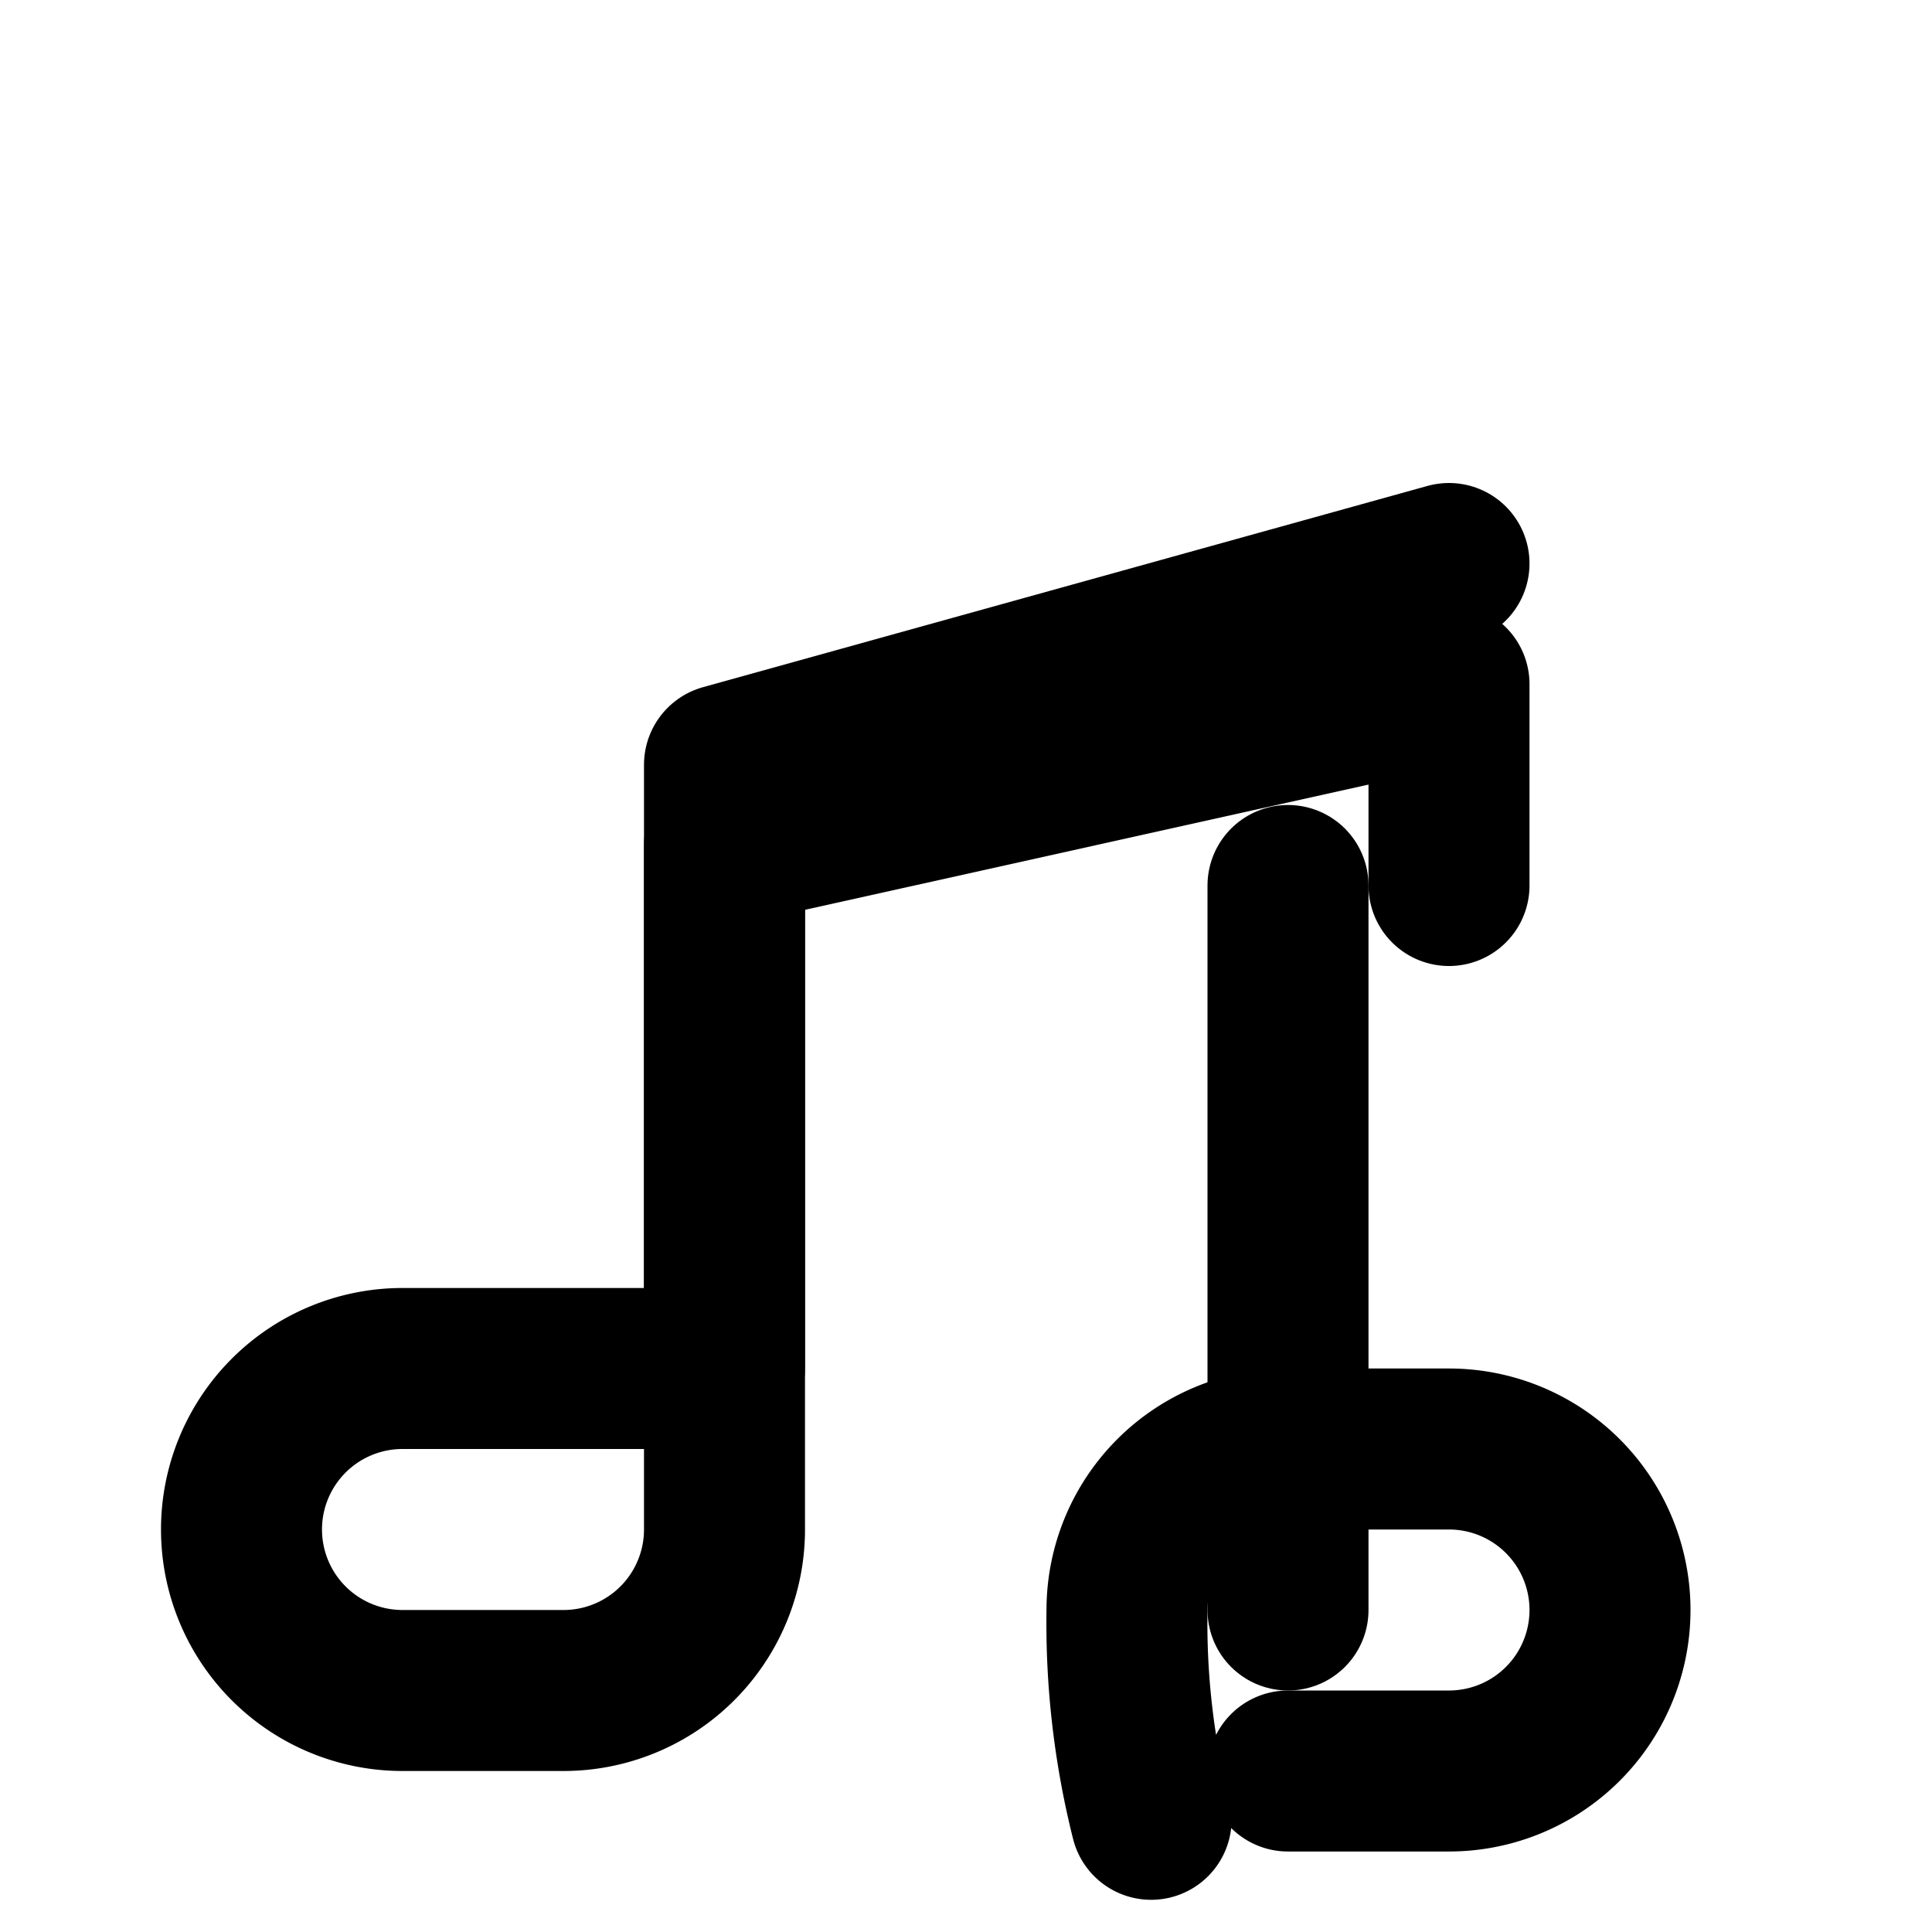 <svg xmlns="http://www.w3.org/2000/svg" width="24" height="24" viewBox="0 0 24 24" fill="none" stroke="currentColor" stroke-width="2" stroke-linecap="round" stroke-linejoin="round">
  <path d="M9 17H5a2 2 0 0 0-2 2 2 2 0 0 0 2 2h2a2 2 0 0 0 2-2v-8.5l9-2V11"></path>
  <path d="M9 17V9.5L18 7"></path>
  <path d="M16 22h2a2 2 0 0 0 2-2 2 2 0 0 0-2-2h-2a2 2 0 0 0-2 2 10 10 0 0 0 .3 2.6"></path>
  <path d="M16 11v9"></path>
</svg> 